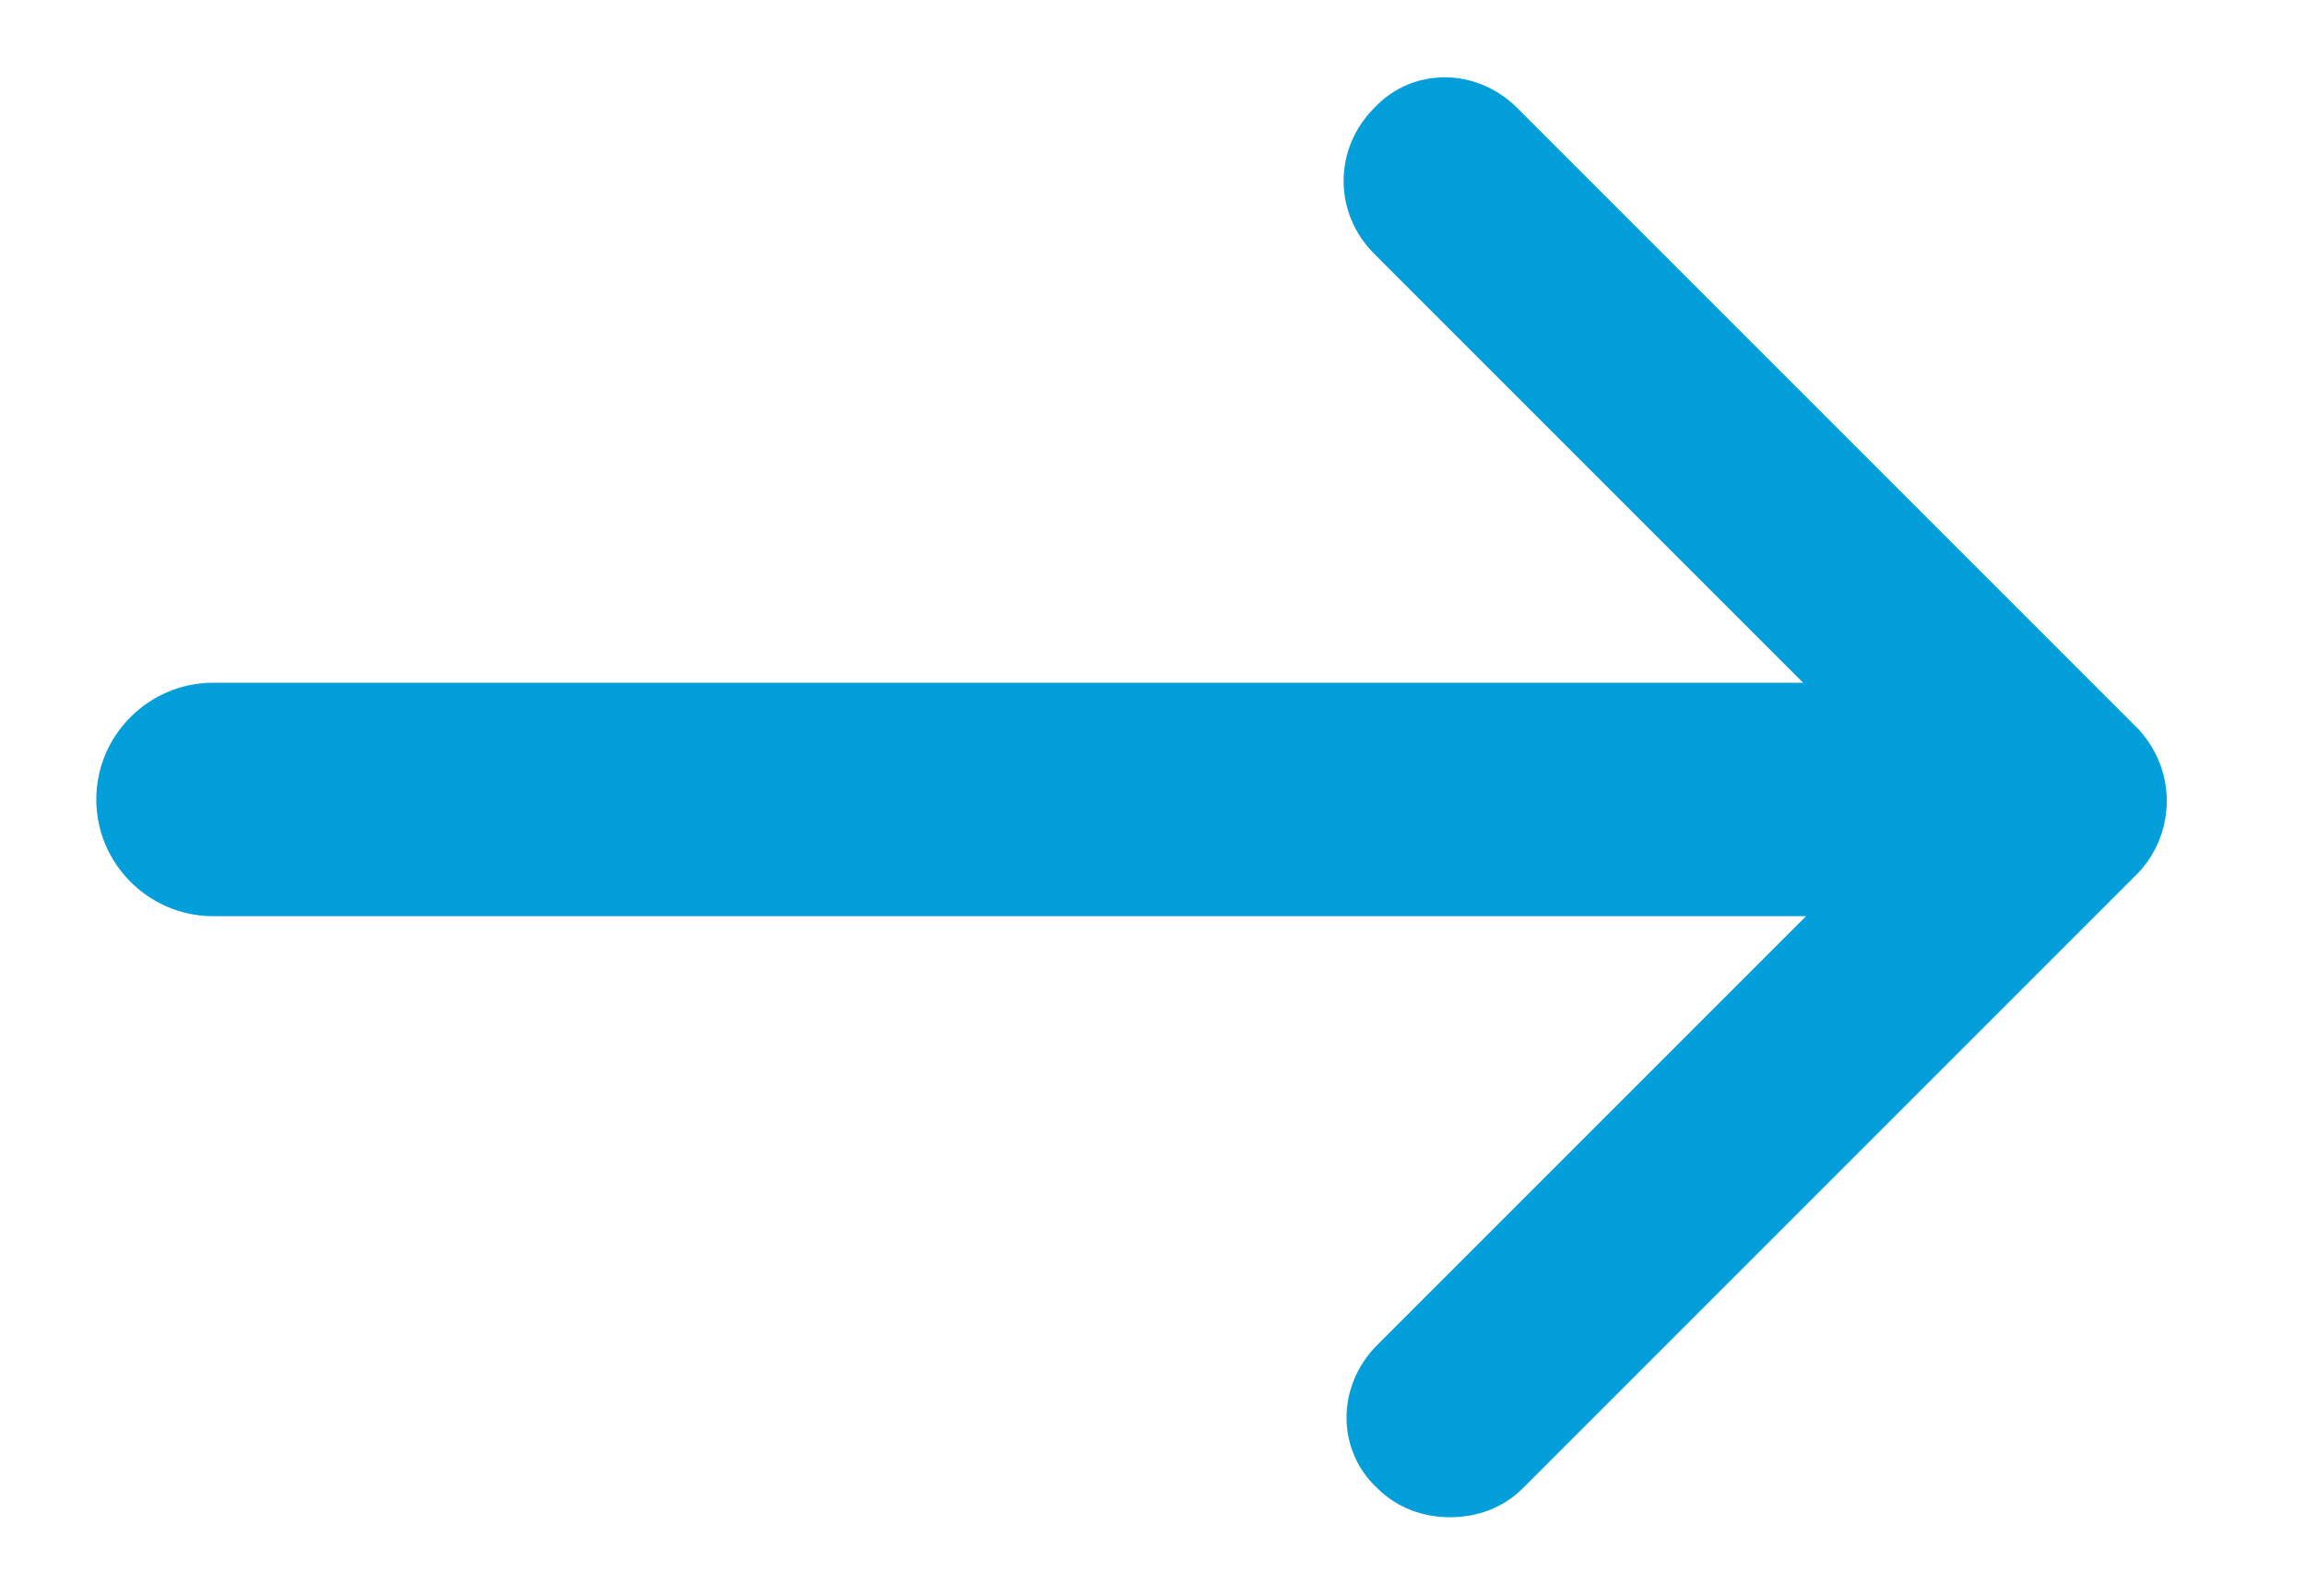 <?xml version="1.0" encoding="utf-8"?>
<!-- Generator: Adobe Illustrator 18.1.1, SVG Export Plug-In . SVG Version: 6.00 Build 0)  -->
<svg version="1.1" id="Layer_1" xmlns="http://www.w3.org/2000/svg" xmlns:xlink="http://www.w3.org/1999/xlink" x="0px" y="0px"
	 viewBox="313 100.7 79 54.7" enable-background="new 313 100.7 79 54.7" xml:space="preserve">
<path style="fill:#039fda;" d="M386.2,125.6L365,104.4c-1.4-1.4-3.6-1.4-4.9,0c-1.4,1.4-1.4,3.6,0,5l14.7,14.7h-54.5c-2.2,0-4,1.8-4,4s1.8,4,4,4h54.6
	l-14.7,14.7c-1.4,1.4-1.4,3.6,0,4.9c0.7,0.7,1.6,1,2.5,1s1.8-0.3,2.5-1l21.1-21.1C387.6,129.2,387.6,127,386.2,125.6z"/>
</svg>
